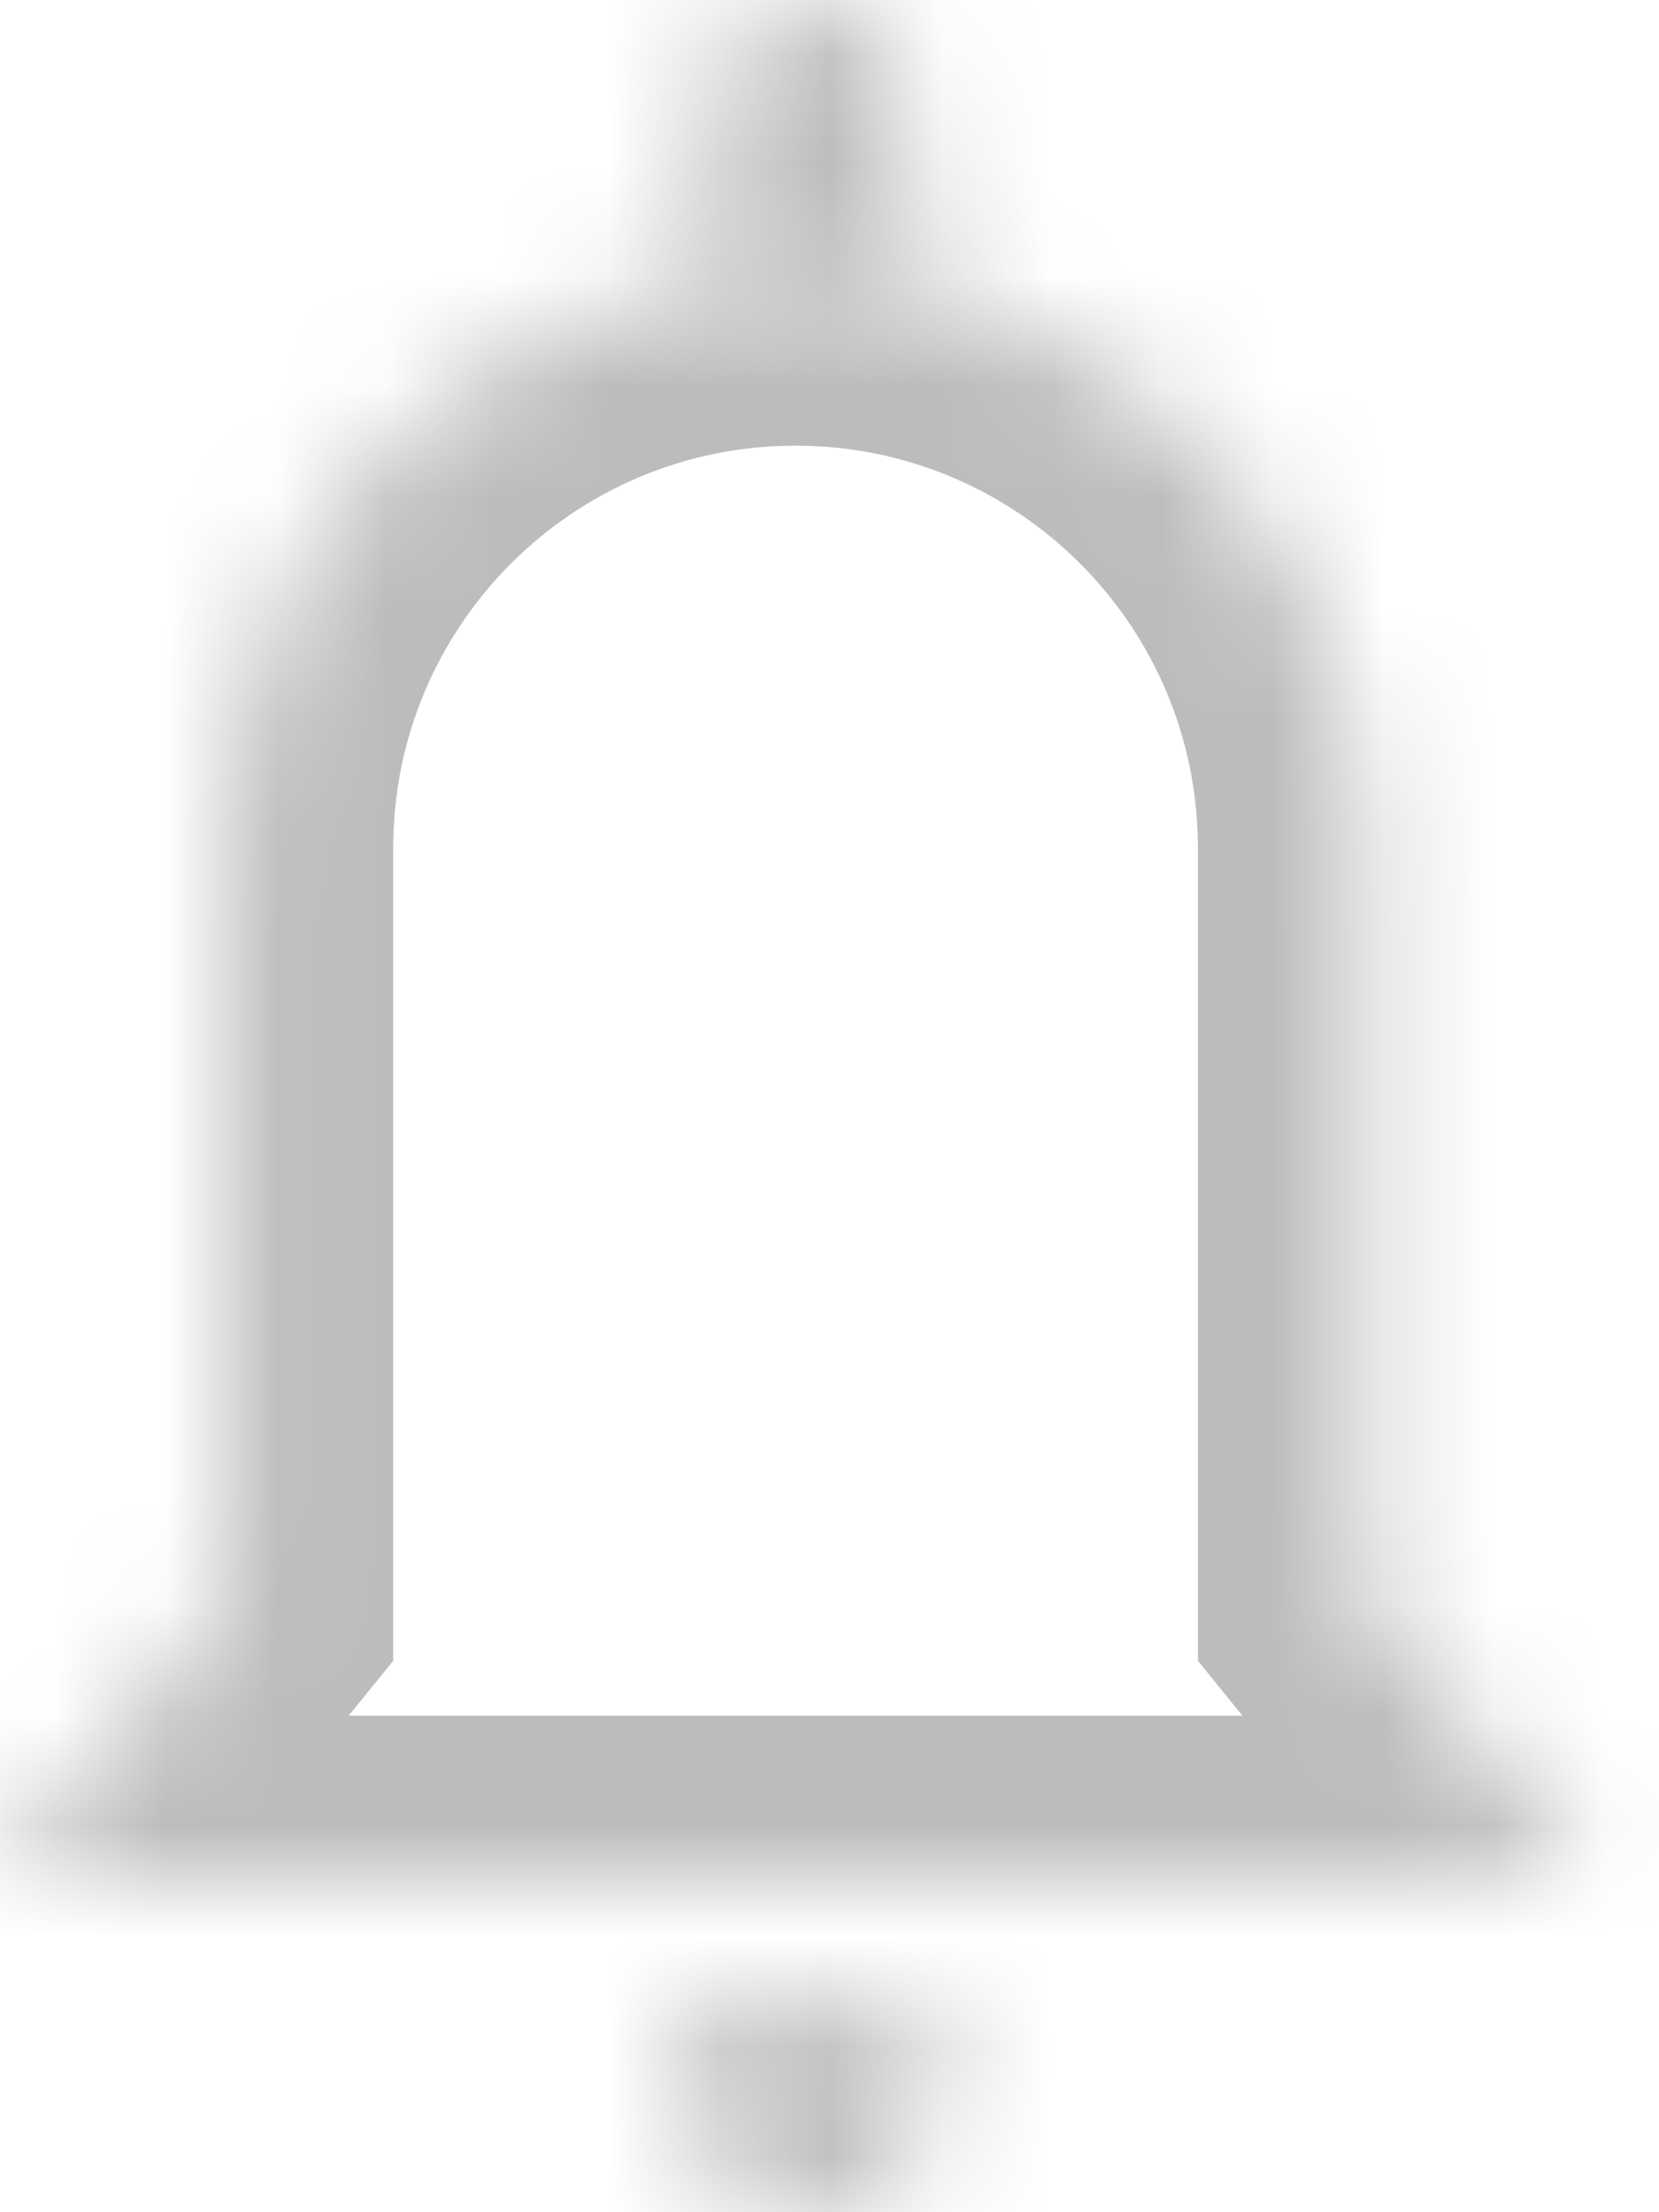 <svg width="15" height="20" viewBox="0 0 15 20" fill="none" xmlns="http://www.w3.org/2000/svg">
<mask id="path-1-inside-1" fill="white">
<path fill-rule="evenodd" clip-rule="evenodd" d="M2.055 7.667C2.055 4.829 4.355 2.529 7.193 2.529C10.03 2.529 12.331 4.829 12.331 7.667V14.483L14.386 17.012H0L2.055 14.483L2.055 7.667Z"/>
</mask>
<path d="M2.055 7.667L3.555 7.667V7.667H2.055ZM12.331 14.483H10.831V15.015L11.167 15.429L12.331 14.483ZM14.386 17.012V18.512H17.538L15.55 16.066L14.386 17.012ZM0 17.012L-1.164 16.066L-3.152 18.512H0V17.012ZM2.055 14.483L3.219 15.429L3.555 15.015L3.555 14.483L2.055 14.483ZM7.193 1.029C3.527 1.029 0.555 4.001 0.555 7.667H3.555C3.555 5.657 5.184 4.029 7.193 4.029V1.029ZM13.831 7.667C13.831 4.001 10.859 1.029 7.193 1.029V4.029C9.202 4.029 10.831 5.657 10.831 7.667H13.831ZM13.831 14.483V7.667H10.831V14.483H13.831ZM11.167 15.429L13.222 17.957L15.55 16.066L13.495 13.537L11.167 15.429ZM14.386 15.511H0V18.512H14.386V15.511ZM1.164 17.957L3.219 15.429L0.891 13.537L-1.164 16.066L1.164 17.957ZM0.555 7.667L0.555 14.483L3.555 14.483L3.555 7.667L0.555 7.667Z" fill="#BCBCBC" mask="url(#path-1-inside-1)"/>
<mask id="path-3-inside-2" fill="white">
<path fill-rule="evenodd" clip-rule="evenodd" d="M6.165 18.161V18.858C6.165 19.489 6.677 20 7.307 20C7.938 20 8.449 19.489 8.449 18.858V18.161H6.165Z"/>
</mask>
<path d="M6.165 18.161V16.661H4.665V18.161H6.165ZM8.449 18.161H9.949V16.661H8.449V18.161ZM7.665 18.858V18.161H4.665V18.858H7.665ZM7.307 18.5C7.505 18.5 7.665 18.66 7.665 18.858H4.665C4.665 20.317 5.848 21.5 7.307 21.5V18.5ZM6.949 18.858C6.949 18.66 7.109 18.5 7.307 18.5V21.5C8.766 21.5 9.949 20.317 9.949 18.858H6.949ZM6.949 18.161V18.858H9.949V18.161H6.949ZM8.449 16.661H6.165V19.661H8.449V16.661Z" fill="#BCBCBC" mask="url(#path-3-inside-2)"/>
<mask id="path-5-inside-3" fill="white">
<path fill-rule="evenodd" clip-rule="evenodd" d="M7.307 0C6.803 0 6.394 0.409 6.394 0.913V2.759H8.221V0.913C8.221 0.409 7.812 0 7.307 0Z"/>
</mask>
<path d="M6.394 2.759H4.894V4.259H6.394V2.759ZM8.221 2.759V4.259H9.721V2.759H8.221ZM7.894 0.913C7.894 1.237 7.631 1.5 7.307 1.5V-1.5C5.974 -1.5 4.894 -0.419 4.894 0.913H7.894ZM7.894 2.759V0.913H4.894V2.759H7.894ZM6.394 4.259H8.221V1.259H6.394V4.259ZM6.721 0.913V2.759H9.721V0.913H6.721ZM7.307 1.5C6.983 1.5 6.721 1.237 6.721 0.913H9.721C9.721 -0.419 8.64 -1.5 7.307 -1.5V1.5Z" fill="#BCBCBC" mask="url(#path-5-inside-3)"/>
</svg>
